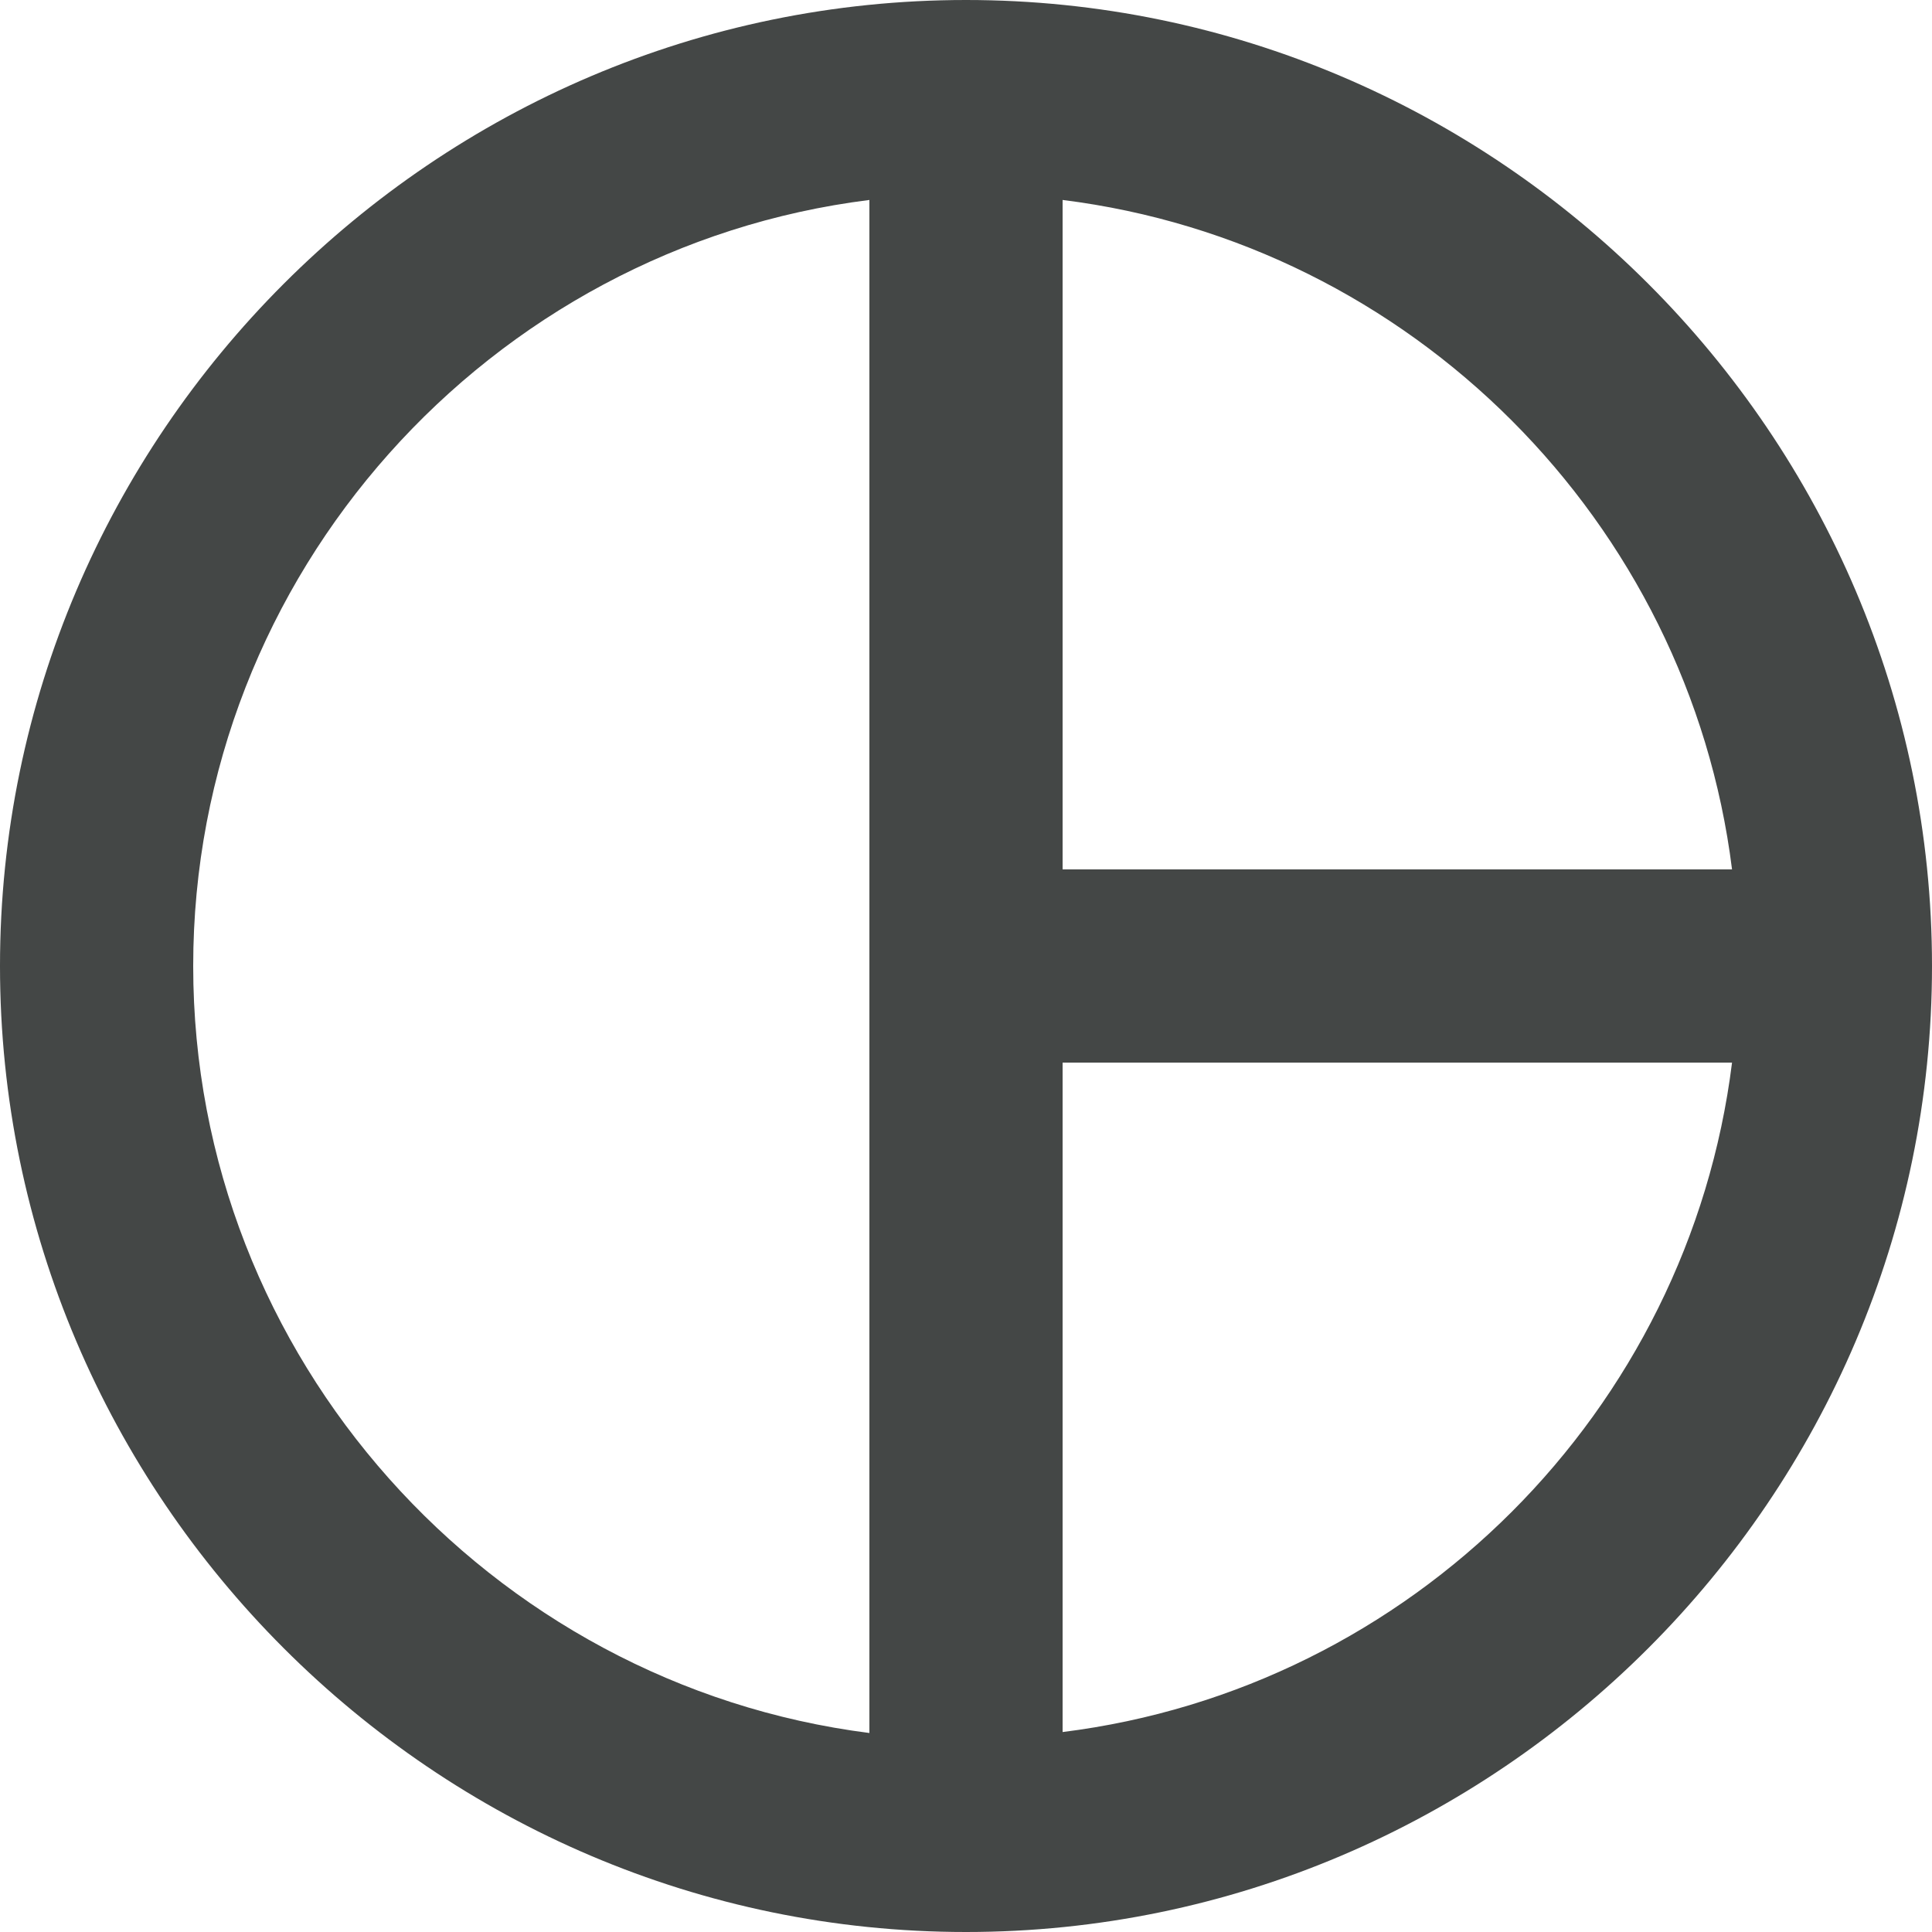 <svg width="20" height="20" viewBox="0 0 20 20" fill="none" xmlns="http://www.w3.org/2000/svg">
<path d="M10 0C4.5 0 0 4.5 0 10C0 15.5 4.5 20 10 20C15.5 20 20 15.5 20 10C20 4.5 15.5 0 10 0ZM11 2.07C14.61 2.52 17.48 5.4 17.93 9H11V2.07ZM2 10C2 5.94 5.07 2.56 9 2.07V17.94C5.07 17.44 2 14.06 2 10ZM11 17.93V11H17.93C17.48 14.61 14.61 17.48 11 17.93Z" fill="#444746"/>
</svg>

